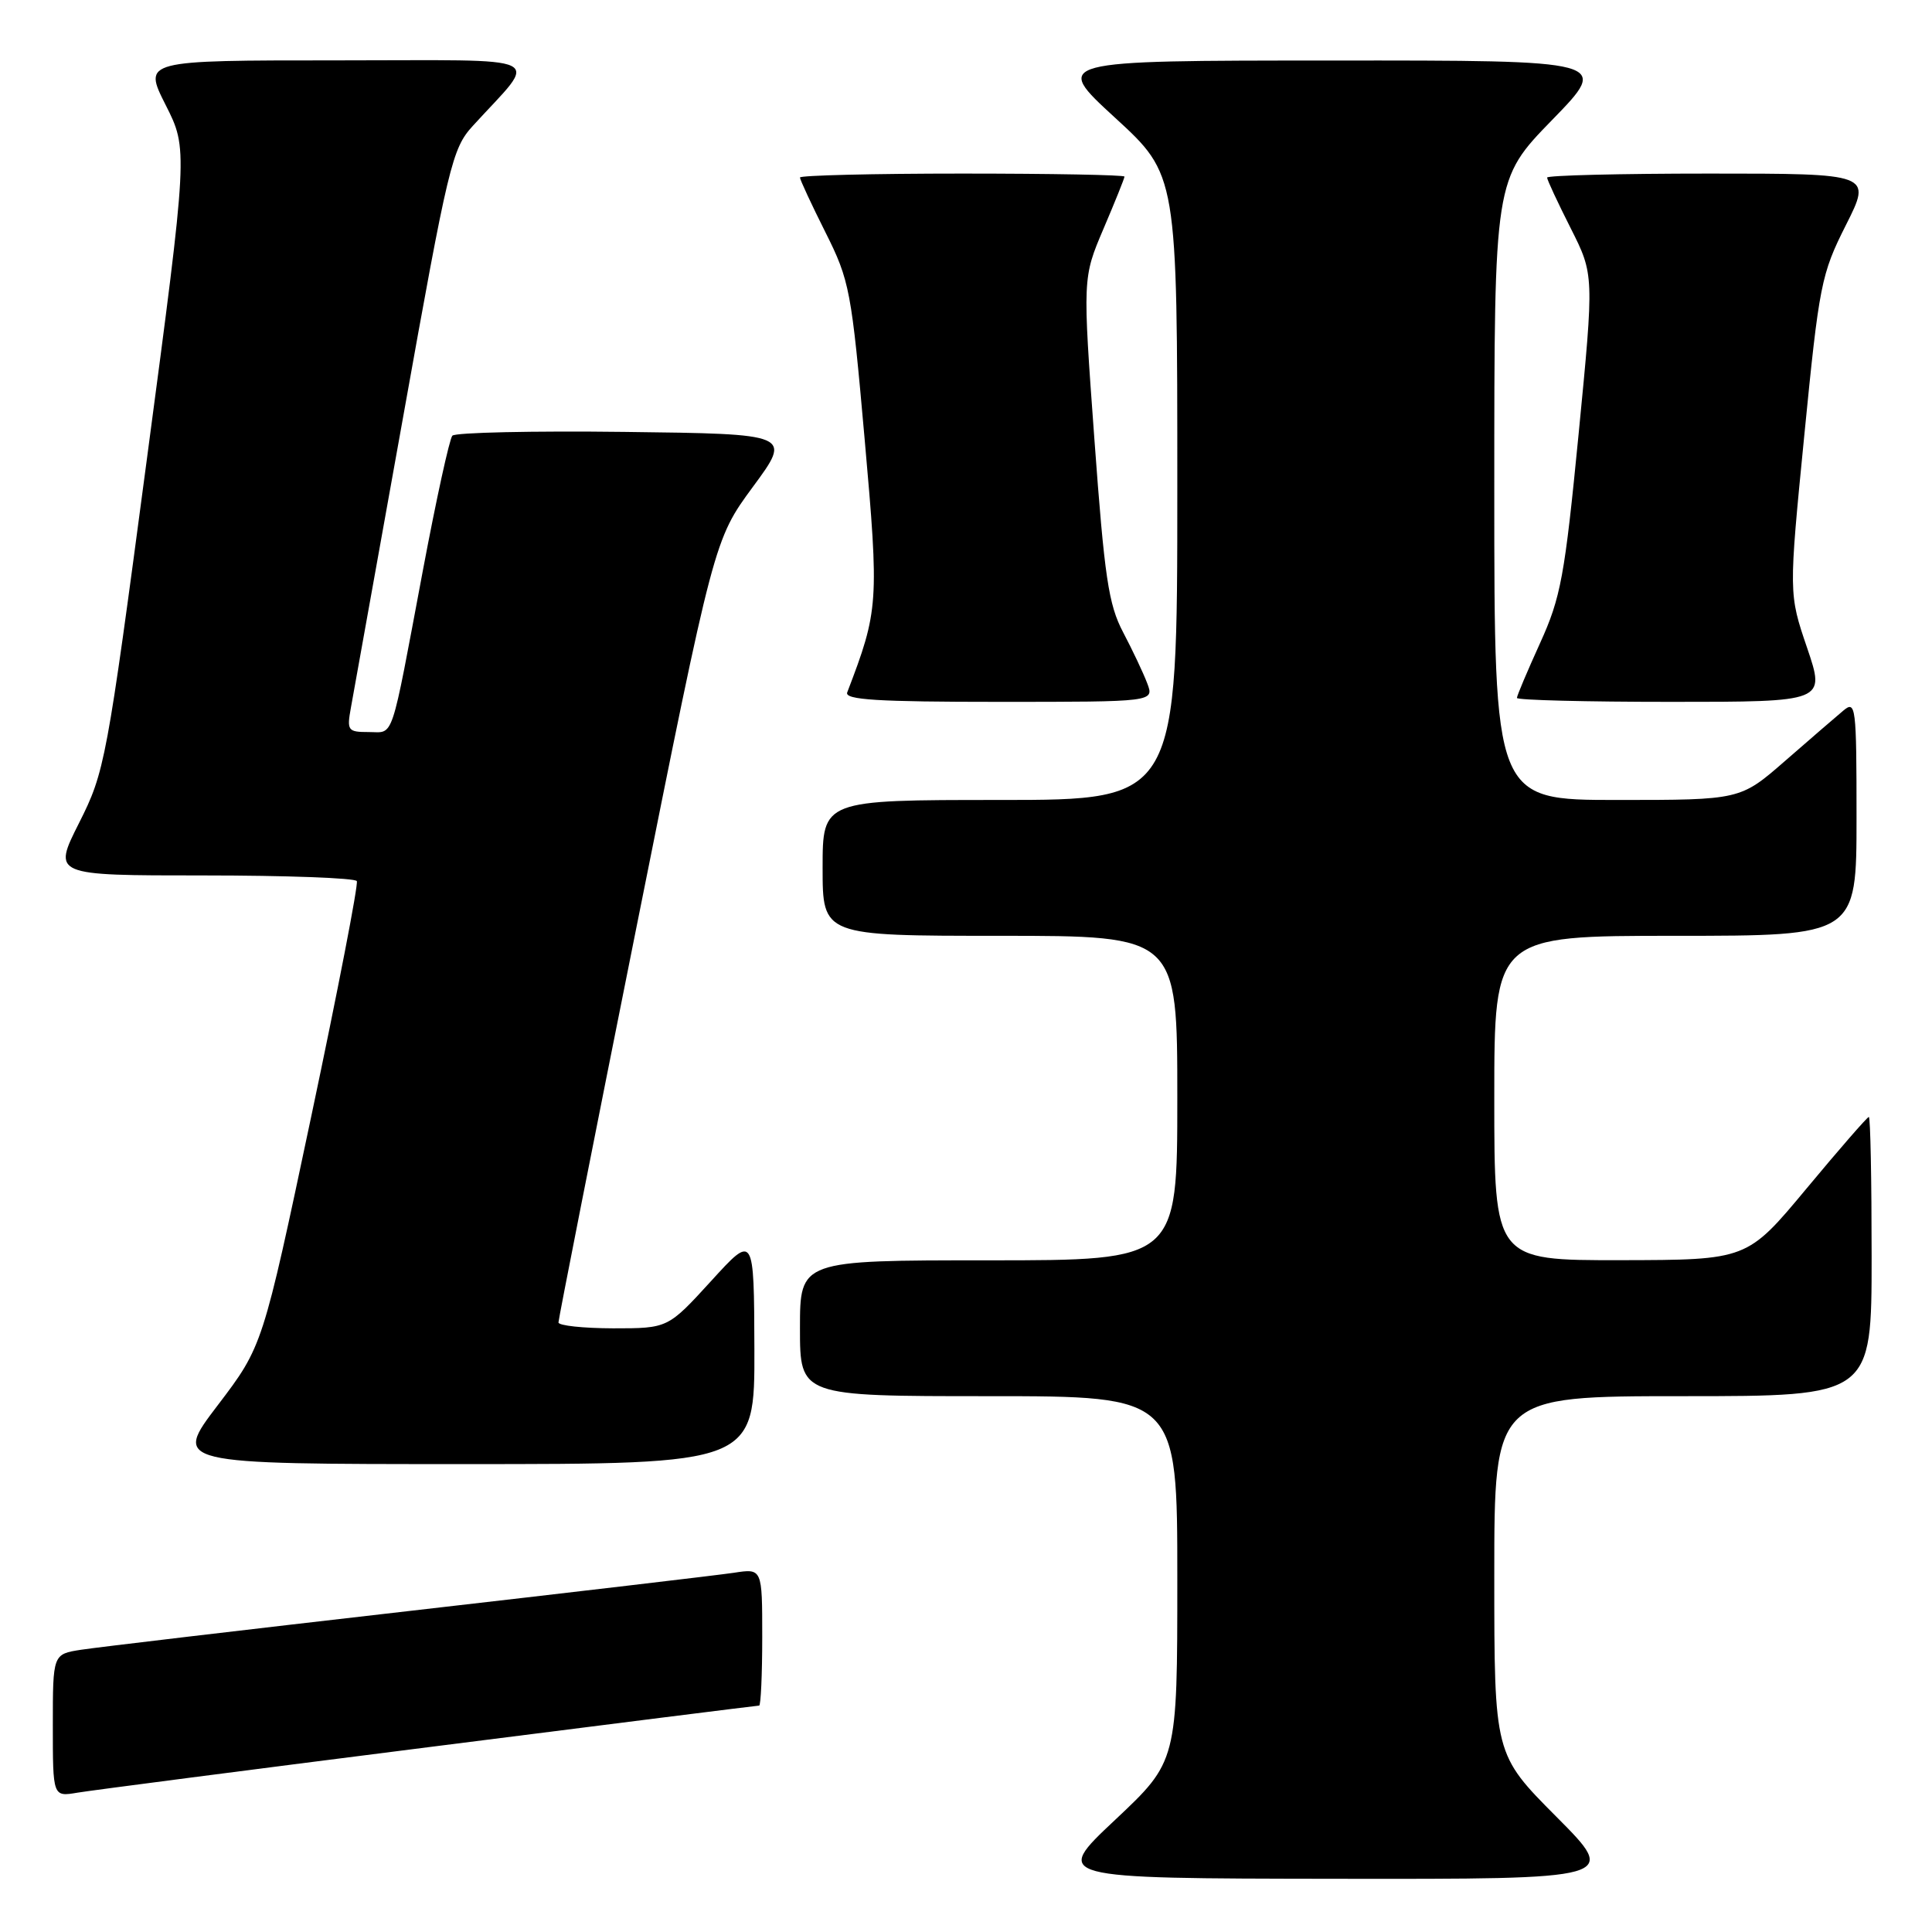 <?xml version="1.0" encoding="UTF-8" standalone="no"?>
<!DOCTYPE svg PUBLIC "-//W3C//DTD SVG 1.1//EN" "http://www.w3.org/Graphics/SVG/1.1/DTD/svg11.dtd" >
<svg xmlns="http://www.w3.org/2000/svg" xmlns:xlink="http://www.w3.org/1999/xlink" version="1.1" viewBox="0 0 256 256">
 <g >
 <path fill="currentColor"
d=" M 206.23 240.73 C 198.00 232.46 198.00 232.46 198.00 208.73 C 198.00 185.00 198.00 185.00 223.00 185.00 C 248.00 185.00 248.00 185.00 248.00 166.50 C 248.00 156.32 247.84 148.00 247.63 148.00 C 247.43 148.00 243.72 152.26 239.38 157.48 C 231.50 166.95 231.50 166.95 214.75 166.98 C 198.00 167.00 198.00 167.00 198.00 145.50 C 198.00 124.00 198.00 124.00 222.00 124.00 C 246.00 124.00 246.00 124.00 246.00 108.35 C 246.00 93.54 245.90 92.77 244.25 94.16 C 243.29 94.96 239.82 97.96 236.55 100.81 C 230.60 106.00 230.60 106.00 214.30 106.00 C 198.00 106.00 198.00 106.00 198.00 64.89 C 198.00 23.77 198.00 23.77 205.67 15.89 C 213.35 8.00 213.35 8.00 176.42 8.02 C 139.50 8.03 139.50 8.03 147.75 15.60 C 156.00 23.17 156.00 23.17 156.00 64.59 C 156.00 106.00 156.00 106.00 132.50 106.00 C 109.00 106.00 109.00 106.00 109.00 115.00 C 109.00 124.00 109.00 124.00 132.50 124.00 C 156.00 124.00 156.00 124.00 156.00 145.50 C 156.00 167.00 156.00 167.00 131.00 167.00 C 106.00 167.00 106.00 167.00 106.00 176.00 C 106.00 185.00 106.00 185.00 131.00 185.00 C 156.00 185.00 156.00 185.00 156.00 209.20 C 156.00 233.39 156.00 233.39 147.75 241.15 C 139.50 248.90 139.50 248.90 176.98 248.95 C 214.46 249.00 214.46 249.00 206.23 240.73 Z  M 56.84 231.50 C 80.67 228.47 100.36 226.00 100.59 226.00 C 100.81 226.00 101.00 221.91 101.00 216.91 C 101.00 207.82 101.00 207.82 97.25 208.40 C 95.19 208.71 75.72 211.00 54.00 213.49 C 32.27 215.98 12.81 218.28 10.75 218.60 C 7.00 219.18 7.00 219.18 7.00 228.63 C 7.00 238.09 7.00 238.09 10.25 237.54 C 12.04 237.24 33.00 234.52 56.84 231.50 Z  M 99.96 178.75 C 99.91 163.50 99.91 163.50 94.21 169.76 C 88.50 176.01 88.50 176.01 81.25 176.01 C 77.26 176.00 74.00 175.65 74.00 175.23 C 74.00 174.80 78.64 151.29 84.31 122.98 C 94.62 71.50 94.62 71.50 99.77 64.50 C 104.93 57.50 104.93 57.50 82.78 57.23 C 70.60 57.08 60.33 57.31 59.94 57.73 C 59.56 58.15 57.81 66.15 56.05 75.50 C 51.68 98.75 52.27 97.00 48.85 97.00 C 46.08 97.00 45.94 96.81 46.50 93.75 C 46.83 91.96 49.95 74.60 53.43 55.18 C 59.41 21.76 59.91 19.68 62.65 16.68 C 71.43 7.04 73.43 8.00 44.66 8.00 C 18.97 8.00 18.97 8.00 21.94 13.89 C 24.92 19.78 24.92 19.78 19.45 60.93 C 14.12 101.05 13.89 102.26 10.48 109.04 C 6.97 116.00 6.97 116.00 26.93 116.00 C 37.90 116.00 47.06 116.34 47.28 116.75 C 47.50 117.16 44.78 131.20 41.24 147.94 C 34.80 178.38 34.80 178.38 28.86 186.19 C 22.91 194.00 22.91 194.00 61.46 194.00 C 100.00 194.00 100.00 194.00 99.96 178.75 Z  M 152.01 90.53 C 151.50 89.18 150.06 86.14 148.82 83.78 C 146.88 80.10 146.35 76.50 145.01 58.16 C 143.45 36.82 143.45 36.82 146.22 30.31 C 147.75 26.73 149.00 23.62 149.00 23.40 C 149.00 23.18 139.32 23.00 127.50 23.00 C 115.67 23.00 106.00 23.24 106.00 23.52 C 106.00 23.81 107.52 27.08 109.37 30.77 C 112.59 37.19 112.82 38.44 114.57 58.19 C 116.50 79.93 116.43 80.86 112.26 91.75 C 111.89 92.73 116.31 93.00 132.37 93.00 C 152.95 93.00 152.95 93.00 152.01 90.53 Z  M 239.45 85.84 C 237.01 78.68 237.01 78.68 239.08 57.67 C 241.05 37.69 241.32 36.32 244.59 29.83 C 248.03 23.00 248.03 23.00 226.51 23.00 C 214.68 23.00 205.00 23.24 205.00 23.53 C 205.00 23.82 206.40 26.83 208.12 30.23 C 211.23 36.40 211.23 36.40 209.18 57.45 C 207.33 76.40 206.82 79.17 204.06 85.23 C 202.38 88.93 201.00 92.19 201.00 92.48 C 201.00 92.77 210.20 93.00 221.44 93.00 C 241.88 93.00 241.88 93.00 239.45 85.84 Z "/>
</g>
</svg>